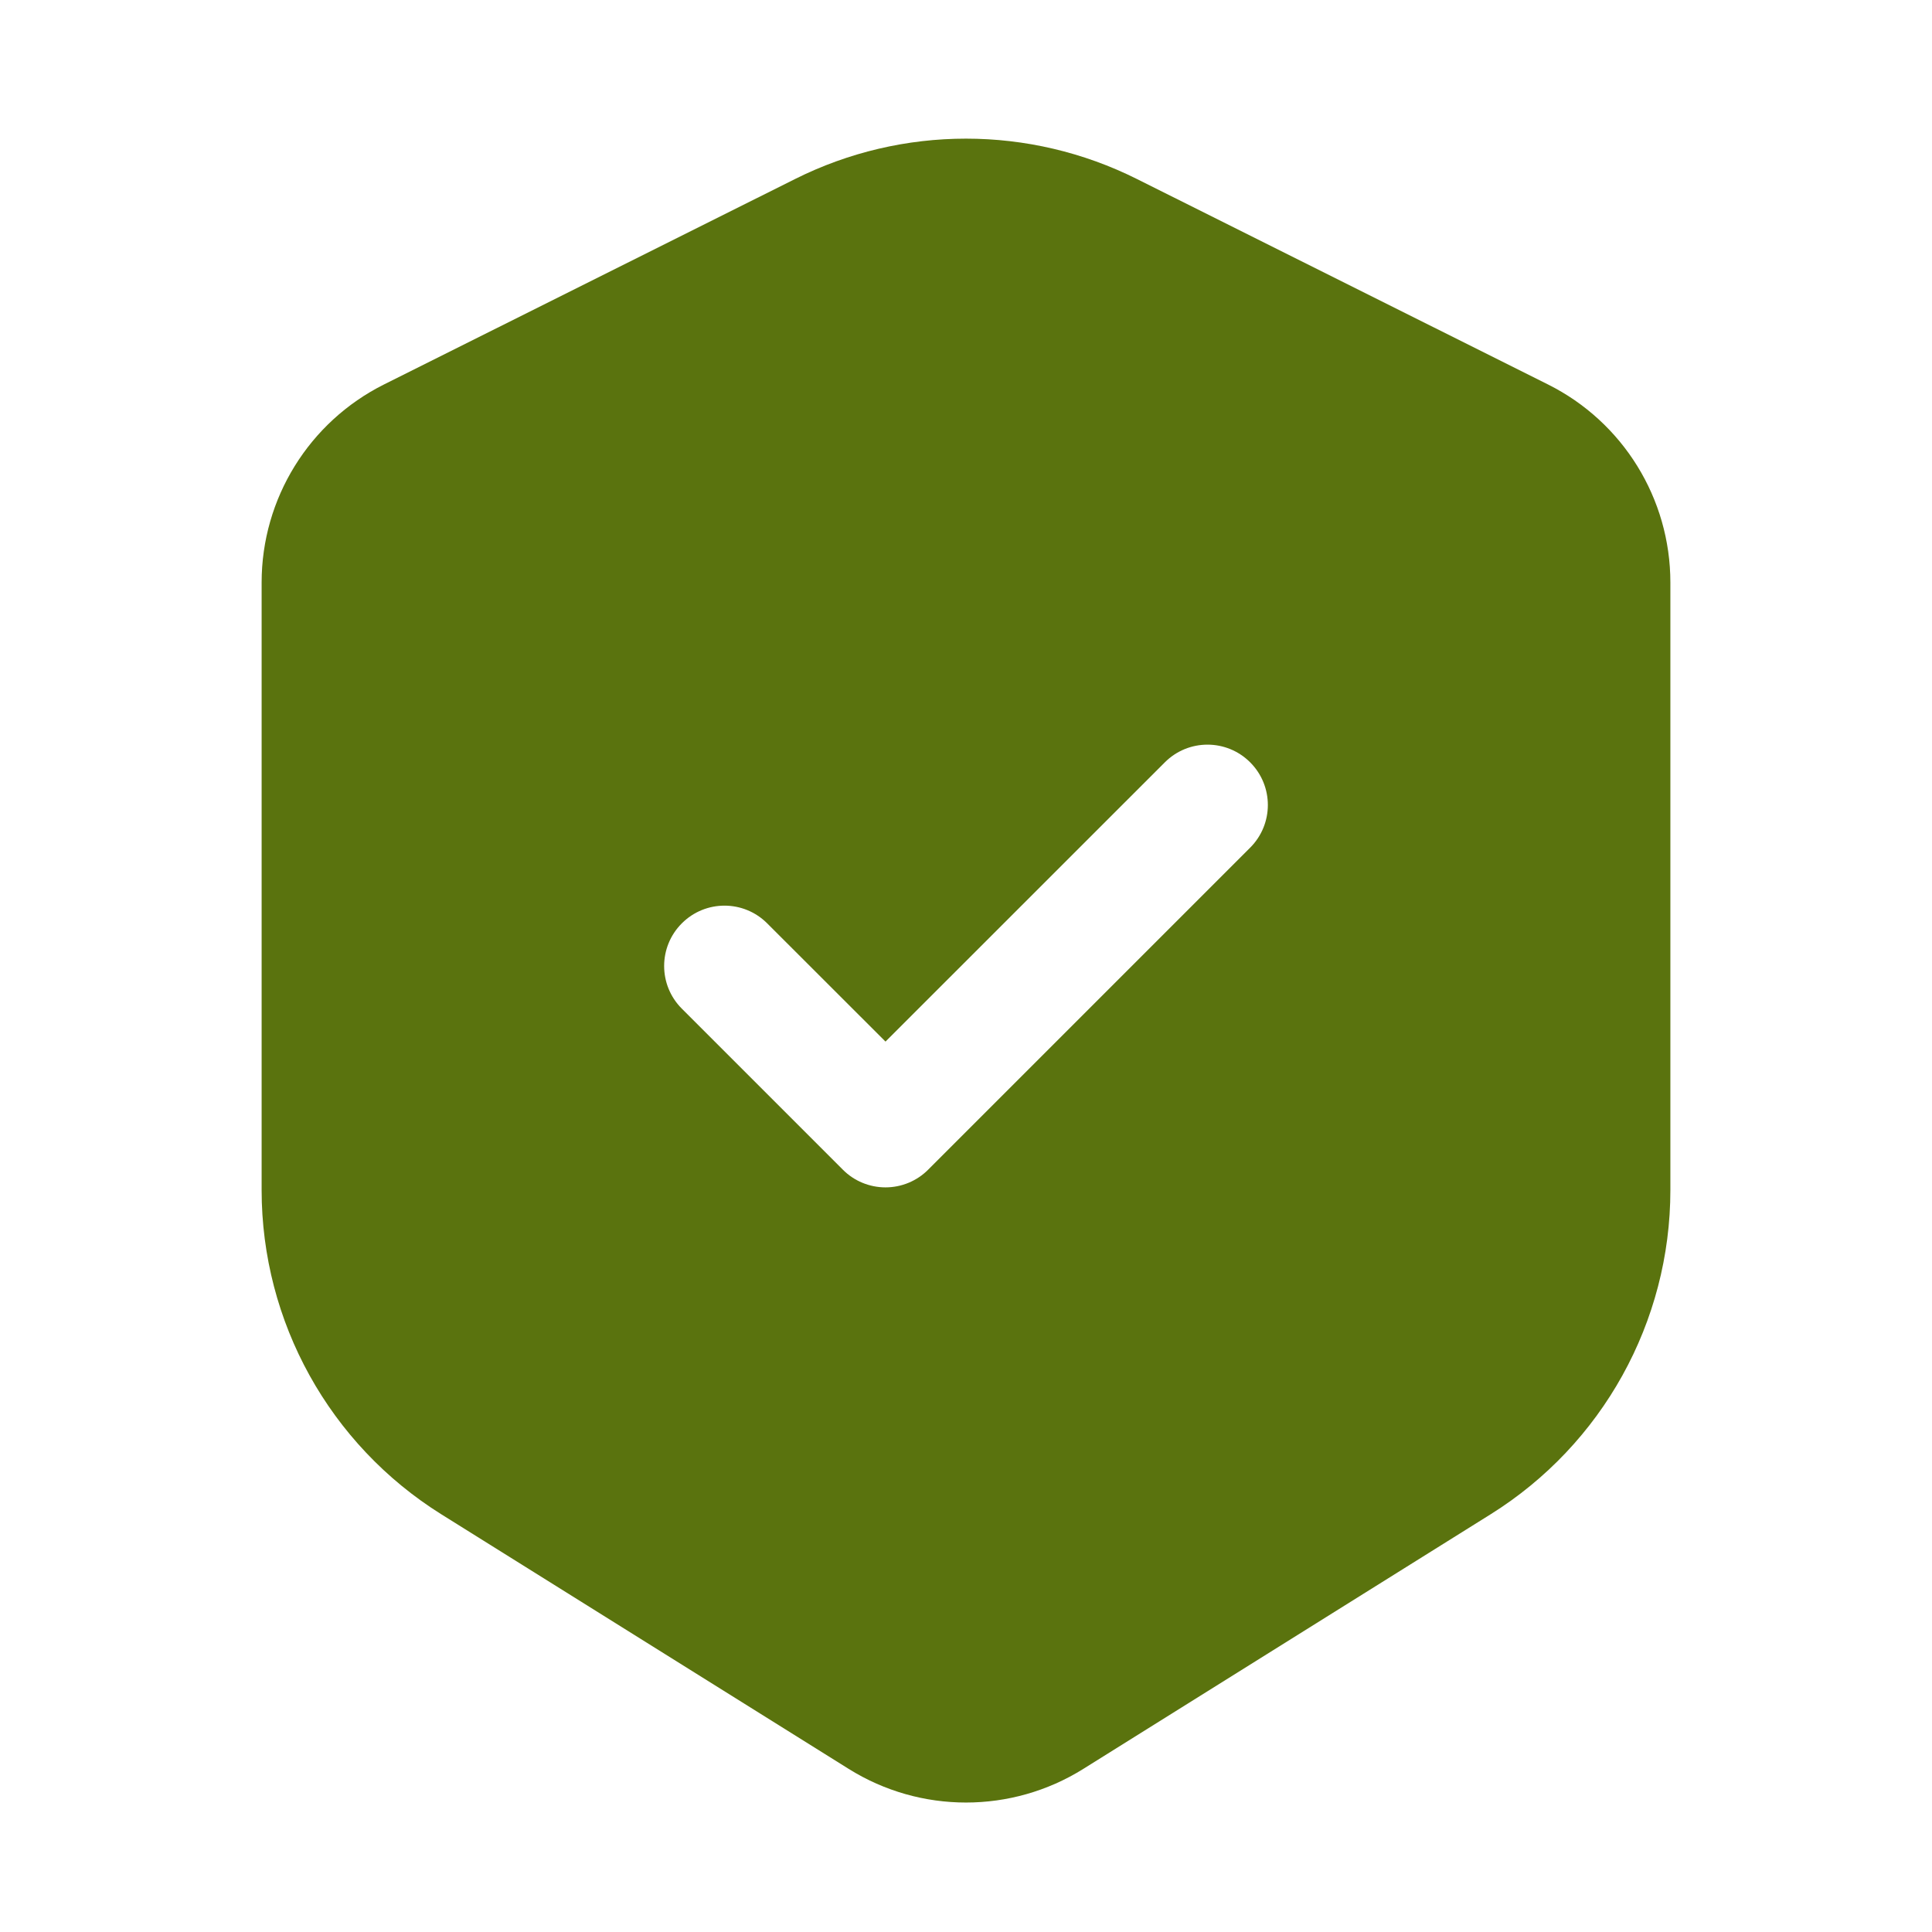 <svg width="24" height="24" viewBox="0 0 24 24" fill="none" xmlns="http://www.w3.org/2000/svg">
<g id="trusted 1">
<path id="Vector" fill-rule="evenodd" clip-rule="evenodd" d="M9.876 2.224C11.213 1.555 12.787 1.555 14.124 2.224L19.23 4.776C20.162 5.242 20.75 6.194 20.75 7.236V14.783C20.75 16.421 19.906 17.943 18.517 18.811L13.457 21.974C12.566 22.531 11.434 22.531 10.543 21.974L5.482 18.811C4.094 17.943 3.25 16.421 3.25 14.783V7.236C3.25 6.194 3.839 5.242 4.77 4.776L9.876 2.224ZM15.53 10.53C15.823 10.237 15.823 9.763 15.53 9.47C15.237 9.177 14.763 9.177 14.47 9.47L11 12.939L9.53 11.47C9.237 11.177 8.763 11.177 8.47 11.47C8.177 11.763 8.177 12.237 8.47 12.53L10.47 14.53C10.61 14.671 10.801 14.75 11 14.75C11.199 14.75 11.39 14.671 11.53 14.53L15.53 10.53Z" fill="#5A730E"/>
</g>
</svg>

